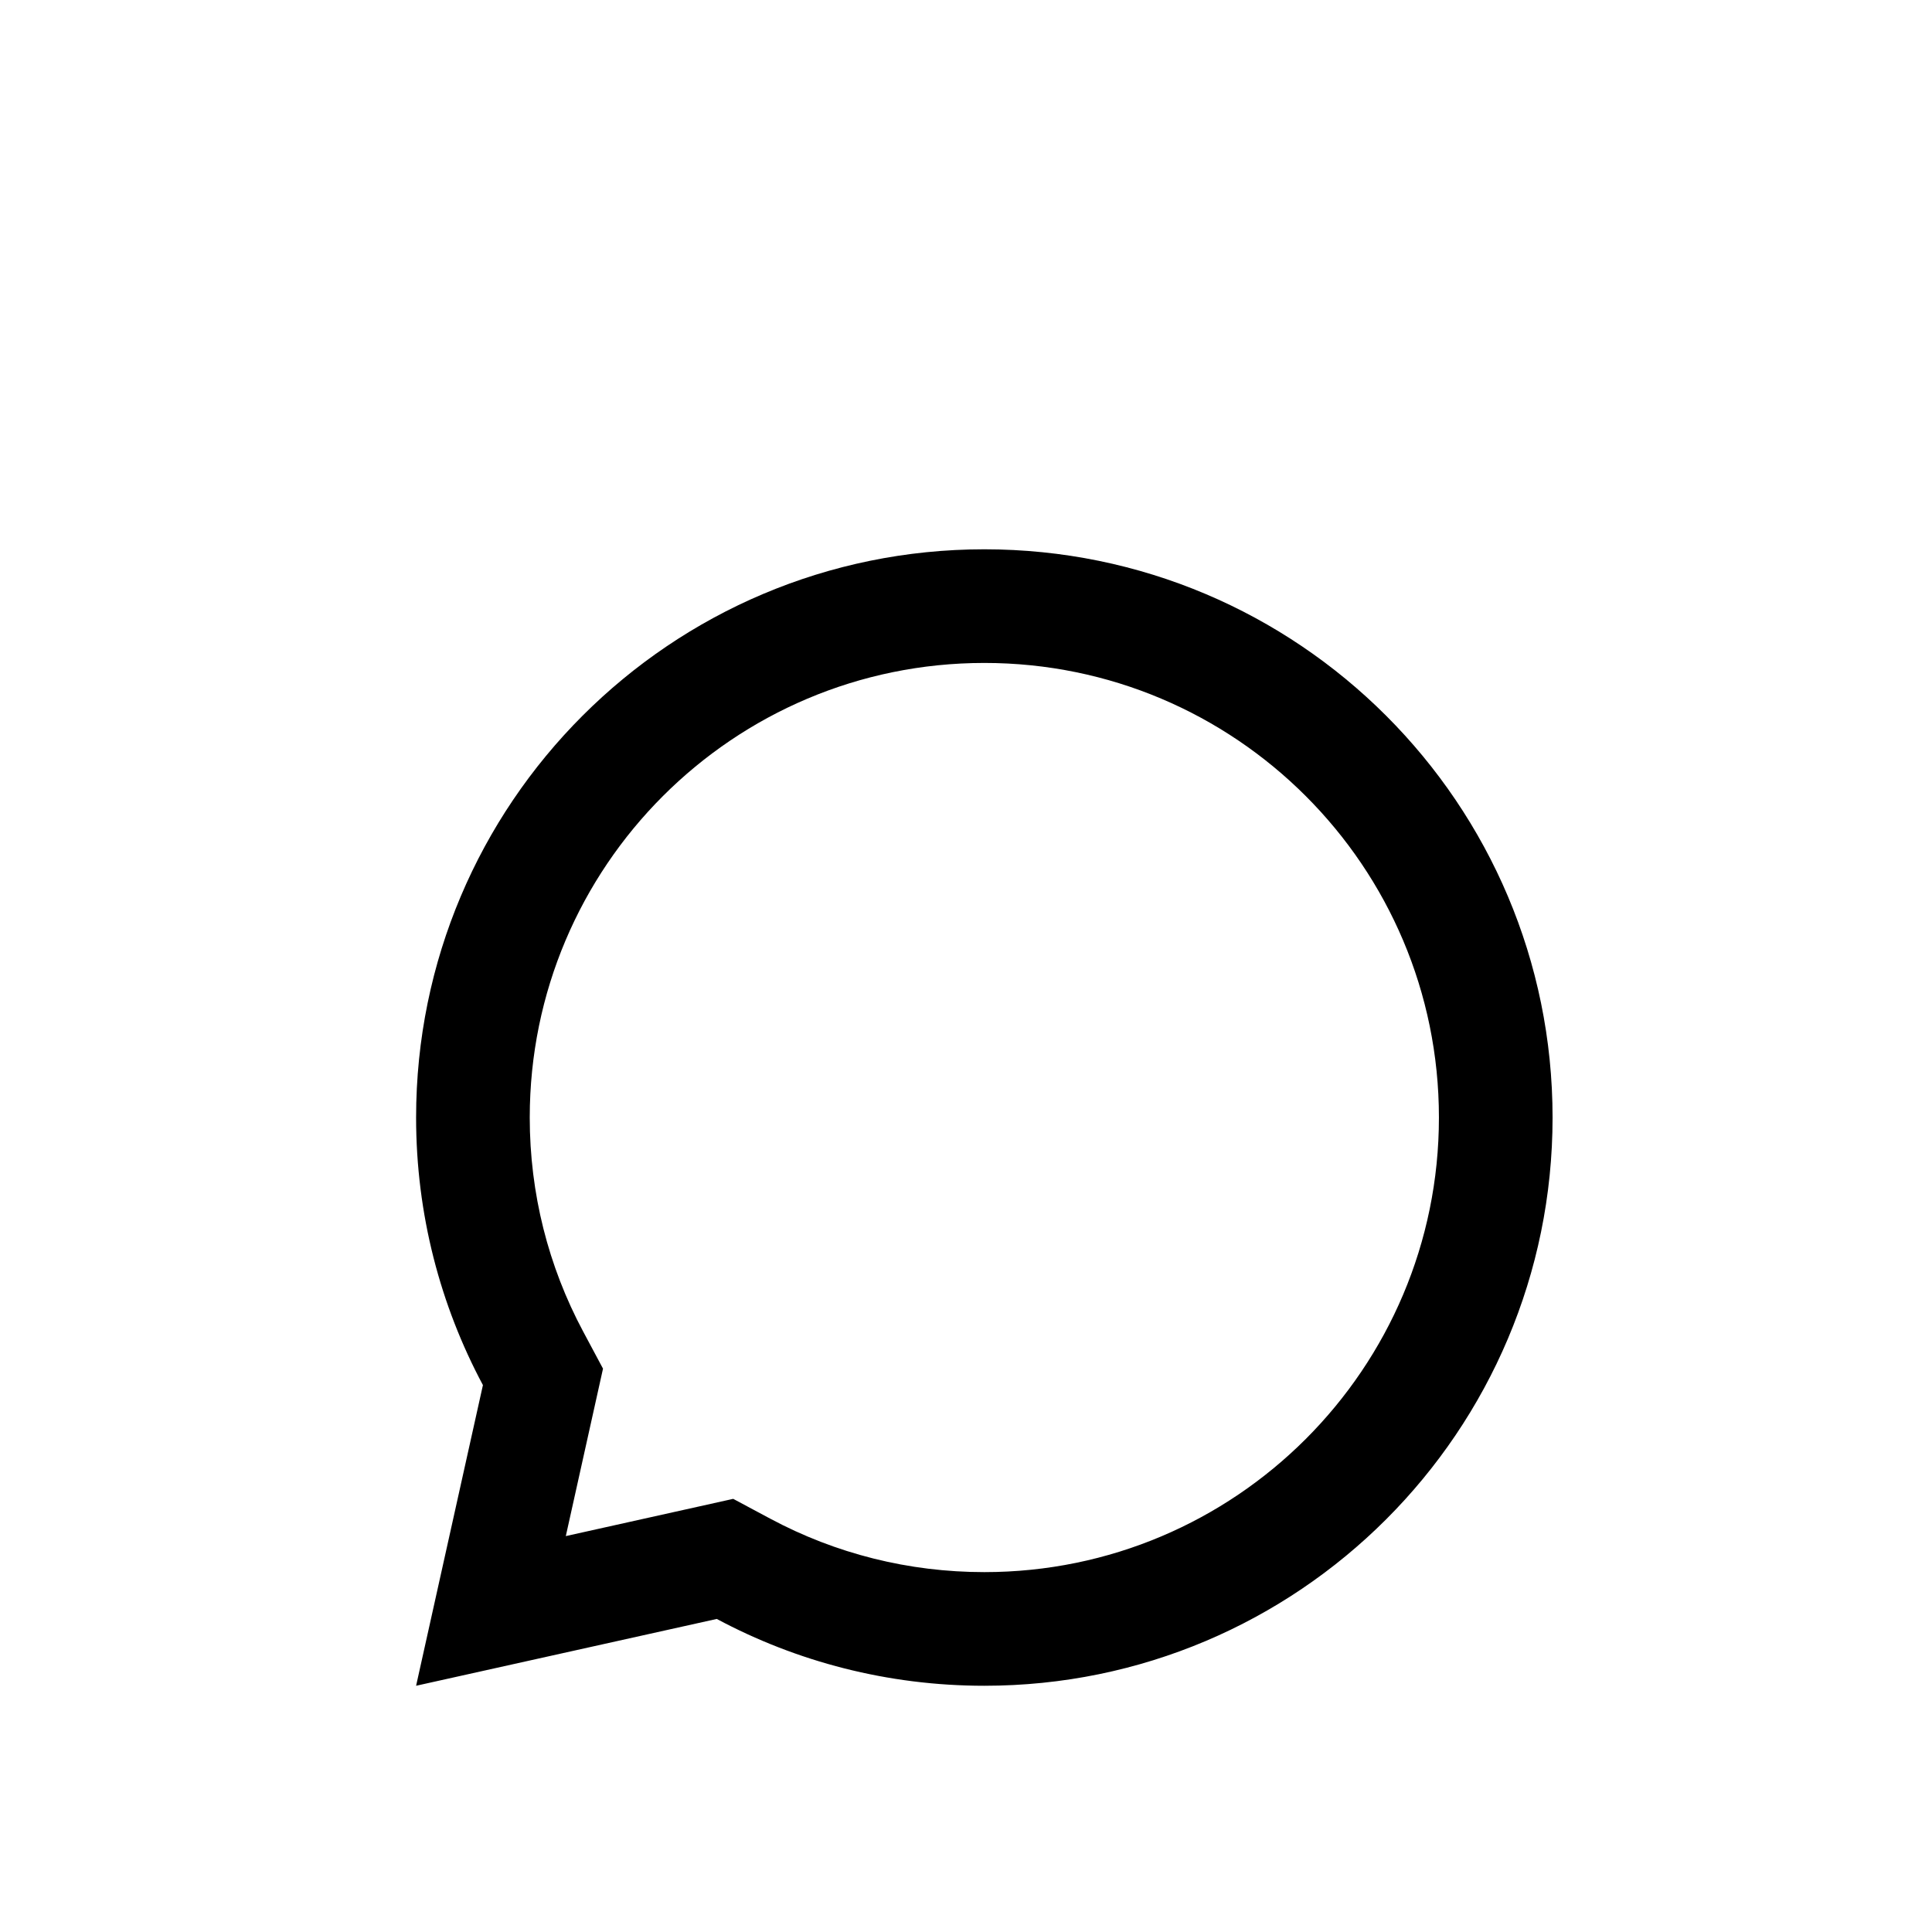 <svg width="51" height="51" viewBox="0 0 51 51" fill="none" xmlns="http://www.w3.org/2000/svg">
<g filter="url(#filter0_d_2133_3601)">
<path d="M18.921 38.736L10.984 40.5L12.748 32.563C11.623 30.458 10.984 28.054 10.984 25.5C10.984 17.216 17.7 10.5 25.984 10.5C34.269 10.5 40.984 17.216 40.984 25.5C40.984 33.784 34.269 40.5 25.984 40.5C23.431 40.5 21.026 39.862 18.921 38.736ZM19.355 35.566L20.336 36.091C22.058 37.012 23.983 37.5 25.984 37.5C32.612 37.5 37.984 32.127 37.984 25.5C37.984 18.873 32.612 13.5 25.984 13.5C19.357 13.5 13.984 18.873 13.984 25.5C13.984 27.502 14.473 29.426 15.394 31.149L15.918 32.129L14.936 36.549L19.355 35.566Z" fill="black"/>
</g>
<defs>
<filter id="filter0_d_2133_3601" x="-3.016" y="0.5" width="58" height="58" filterUnits="userSpaceOnUse" color-interpolation-filters="sRGB">
<feFlood flood-opacity="0" result="BackgroundImageFix"/>
<feColorMatrix in="SourceAlpha" type="matrix" values="0 0 0 0 0 0 0 0 0 0 0 0 0 0 0 0 0 0 127 0" result="hardAlpha"/>
<feOffset dy="4"/>
<feGaussianBlur stdDeviation="2"/>
<feComposite in2="hardAlpha" operator="out"/>
<feColorMatrix type="matrix" values="0 0 0 0 0 0 0 0 0 0 0 0 0 0 0 0 0 0 0.25 0"/>
<feBlend mode="normal" in2="BackgroundImageFix" result="effect1_dropShadow_2133_3601"/>
<feBlend mode="normal" in="SourceGraphic" in2="effect1_dropShadow_2133_3601" result="shape"/>
</filter>
</defs>
</svg>
